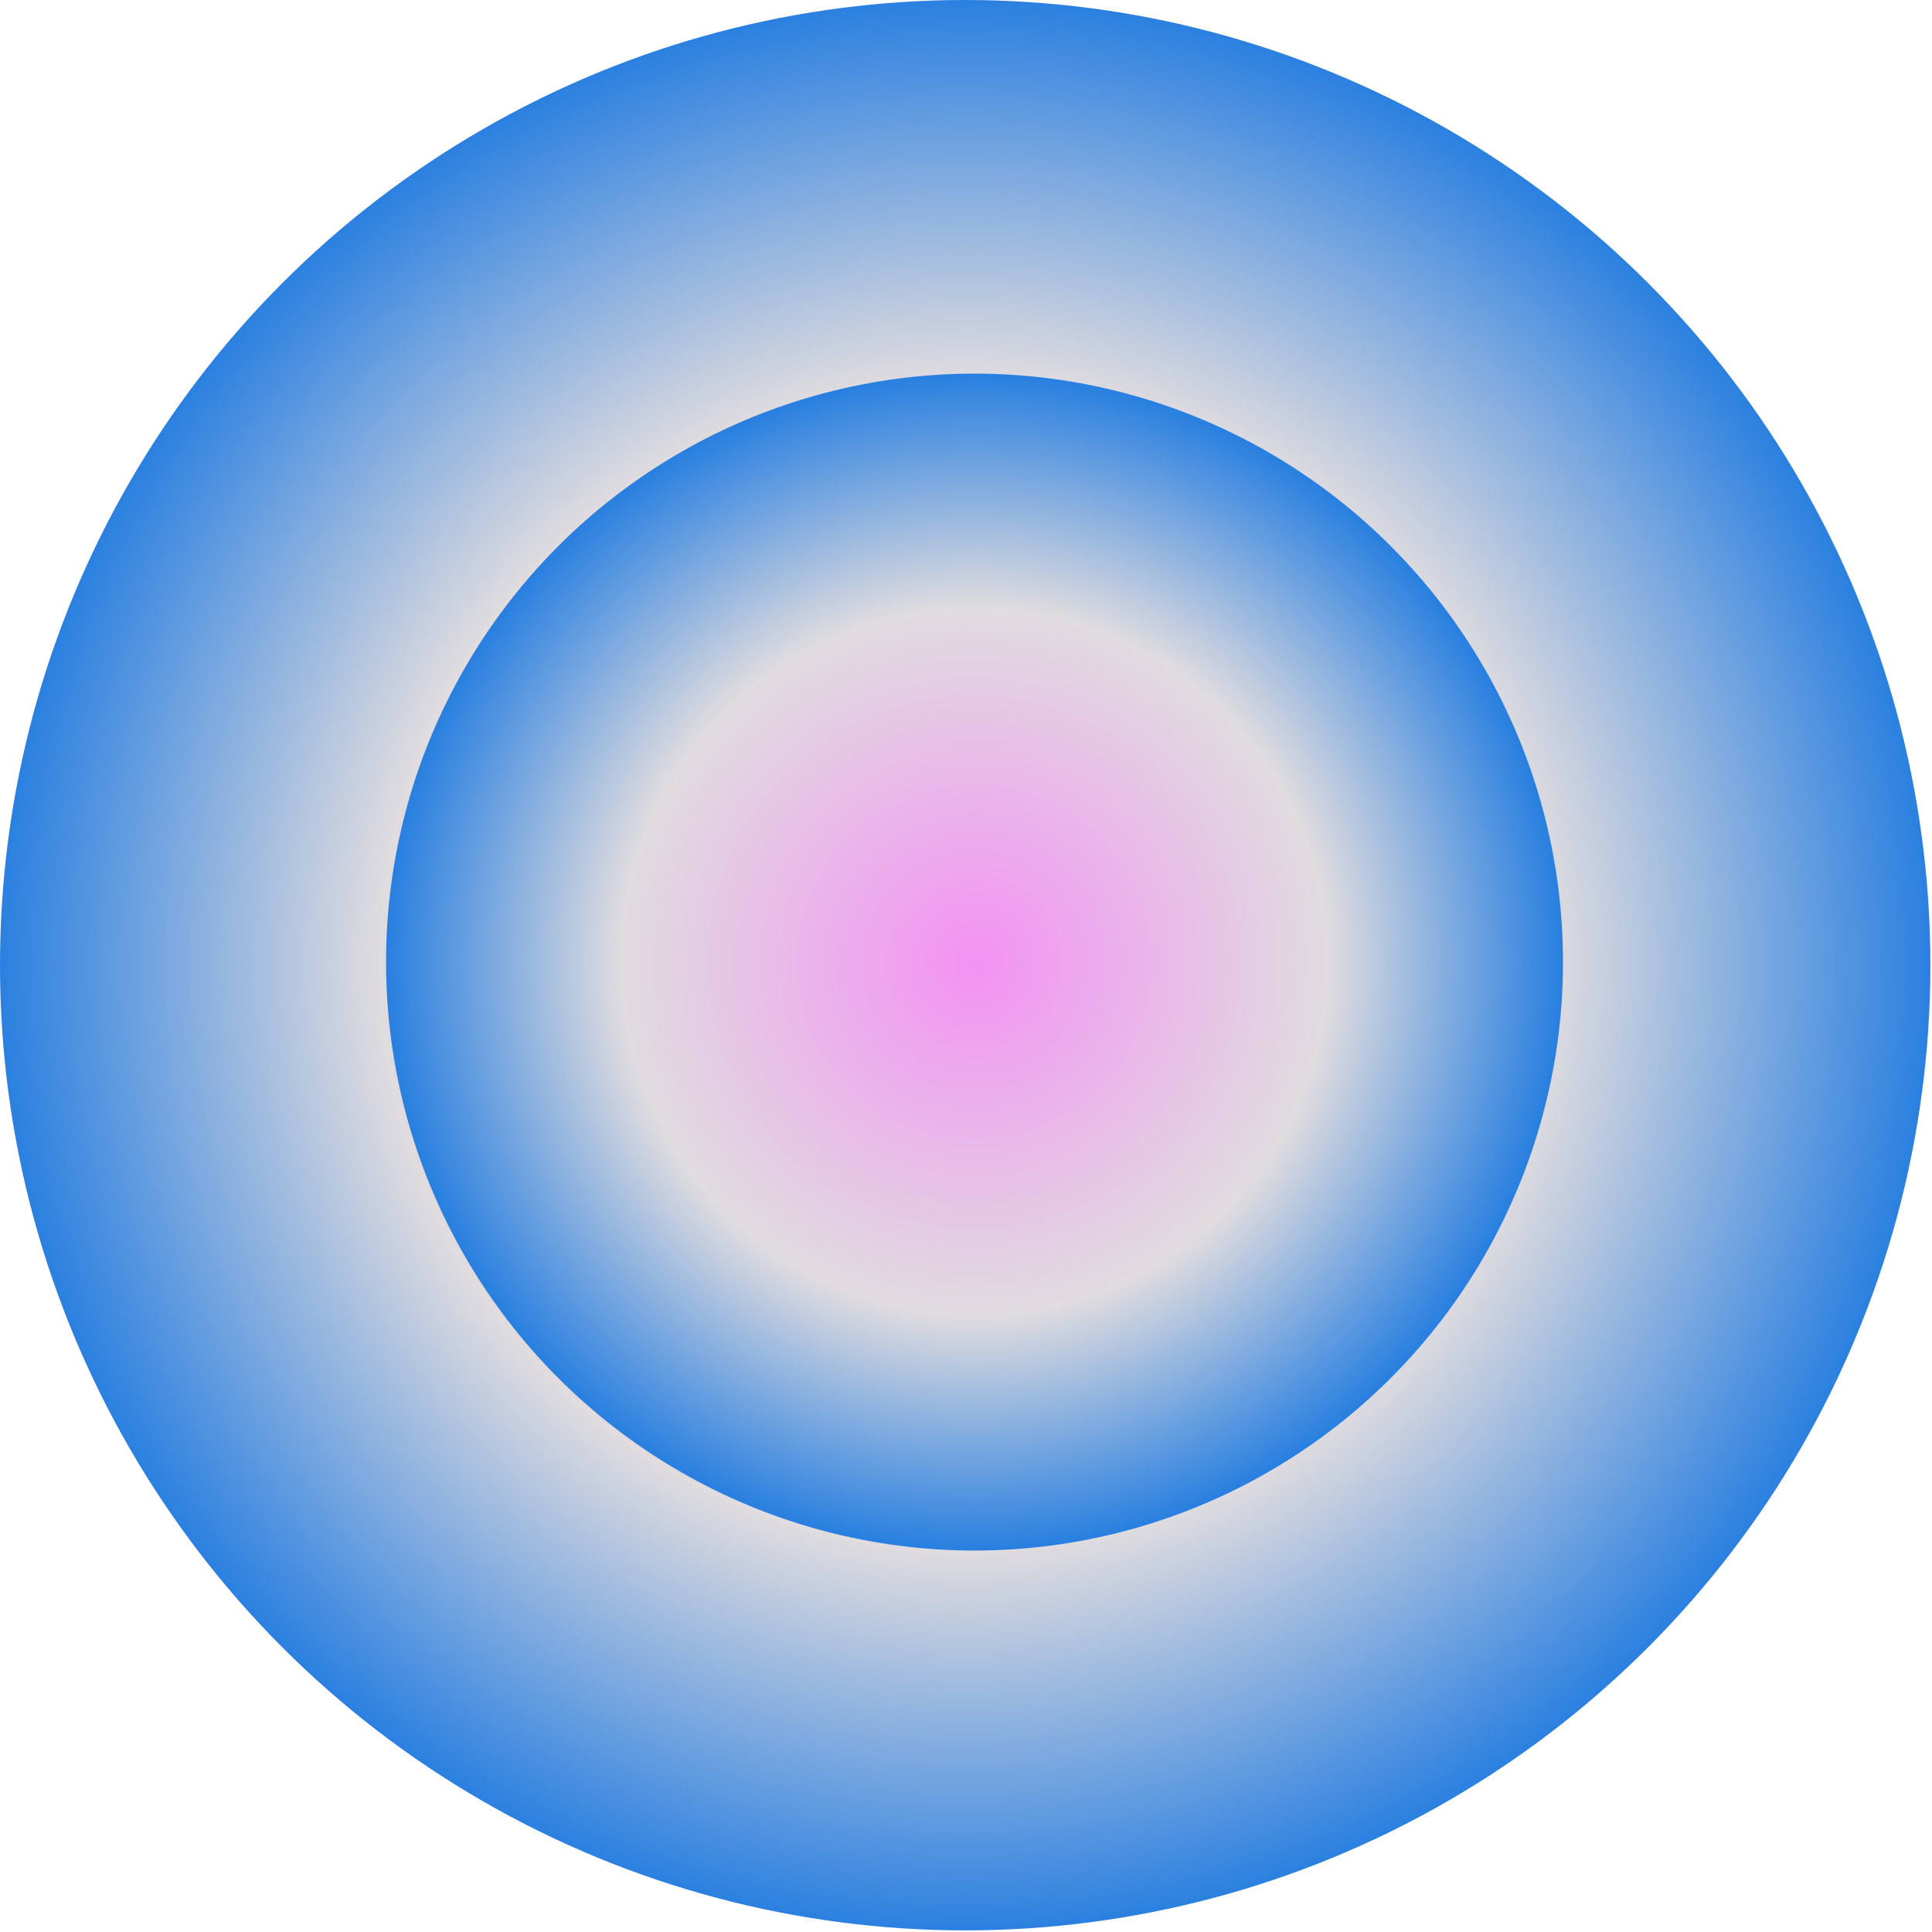 <svg width="273" height="273" viewBox="0 0 273 273" fill="none" xmlns="http://www.w3.org/2000/svg">
<circle cx="136.386" cy="136.386" r="136.386" fill="url(#paint0_radial_214_1111)"/>
<circle cx="137.705" cy="135.947" r="83.152" fill="url(#paint1_radial_214_1111)"/>
<defs>
<radialGradient id="paint0_radial_214_1111" cx="0" cy="0" r="1" gradientUnits="userSpaceOnUse" gradientTransform="translate(136.386 136.386) rotate(90) scale(136.386)">
<stop stop-color="#076FE0"/>
<stop offset="0.6" stop-color="#E0DCDF"/>
<stop offset="1" stop-color="#277EE0"/>
</radialGradient>
<radialGradient id="paint1_radial_214_1111" cx="0" cy="0" r="1" gradientUnits="userSpaceOnUse" gradientTransform="translate(137.705 135.947) rotate(90) scale(83.152)">
<stop stop-color="#F391F3"/>
<stop offset="0.6" stop-color="#E0DCDF"/>
<stop offset="1" stop-color="#287FE0"/>
</radialGradient>
</defs>
</svg>
